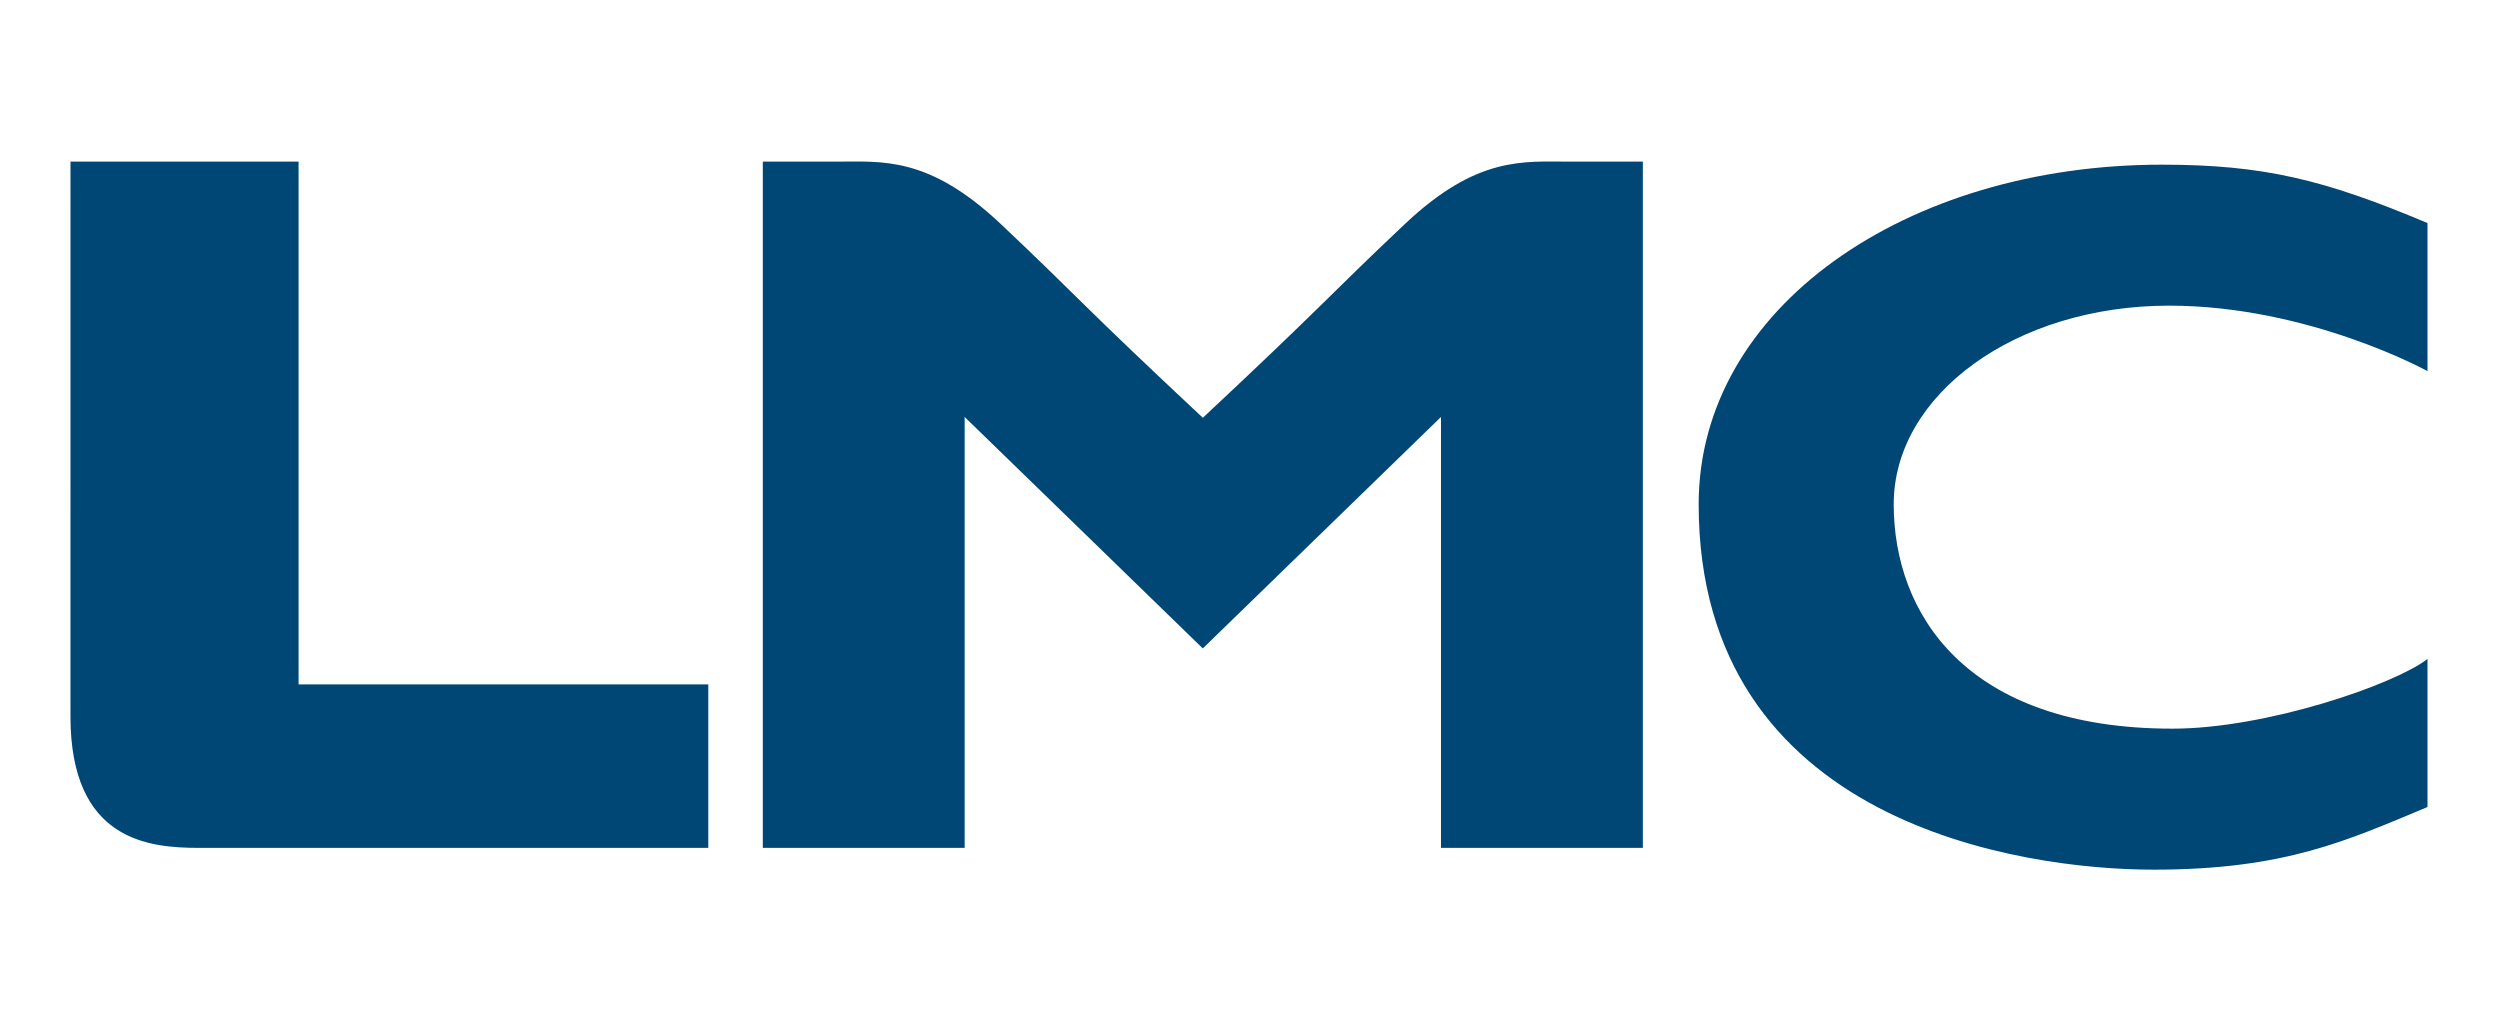 <?xml version="1.0" encoding="UTF-8"?>
<!-- Generated by Pixelmator Pro Trial 3.6.8 -->
<svg width="1700" height="700" viewBox="0 0 1700 700" xmlns="http://www.w3.org/2000/svg">
    <g id="Group">
        <path id="Path" fill="#004775" fill-rule="evenodd" stroke="none" d="M 47.927 109.898 L 203.033 109.898 L 203.033 465.386 L 481.636 465.386 L 481.636 576.563 L 135.512 576.563 C 101.441 576.563 47.915 571.959 47.915 487.085 Z M 817.904 440.925 L 979.87 283.537 L 979.87 576.563 L 1117.142 576.563 L 1117.142 109.911 L 1067.974 109.911 C 1036.133 109.911 1004.564 105.787 955.176 152.465 C 901.805 202.865 901.753 205.693 817.904 284.121 L 817.955 284.121 C 734.08 205.706 734.028 202.865 680.683 152.465 C 631.256 105.787 599.674 109.911 567.885 109.911 L 518.704 109.911 L 518.704 576.563 L 655.963 576.563 L 655.963 283.537 Z M 1155.092 342.887 C 1155.092 209.454 1295.956 111.973 1470.14 111.973 C 1539.619 111.973 1581.187 122.375 1650.705 151.687 L 1650.705 252.358 C 1650.705 252.358 1569.994 207.846 1474.926 207.846 C 1370.26 207.846 1287.72 268.583 1287.72 342.874 C 1287.72 416.387 1335.903 495.489 1477.299 495.489 C 1541.24 495.489 1628.332 465.451 1650.692 448.098 L 1650.692 548.769 C 1596.362 571.401 1554.029 591.375 1464.524 591.375 C 1375.02 591.375 1155.092 560.208 1155.092 342.887 Z"/>
    </g>
</svg>
